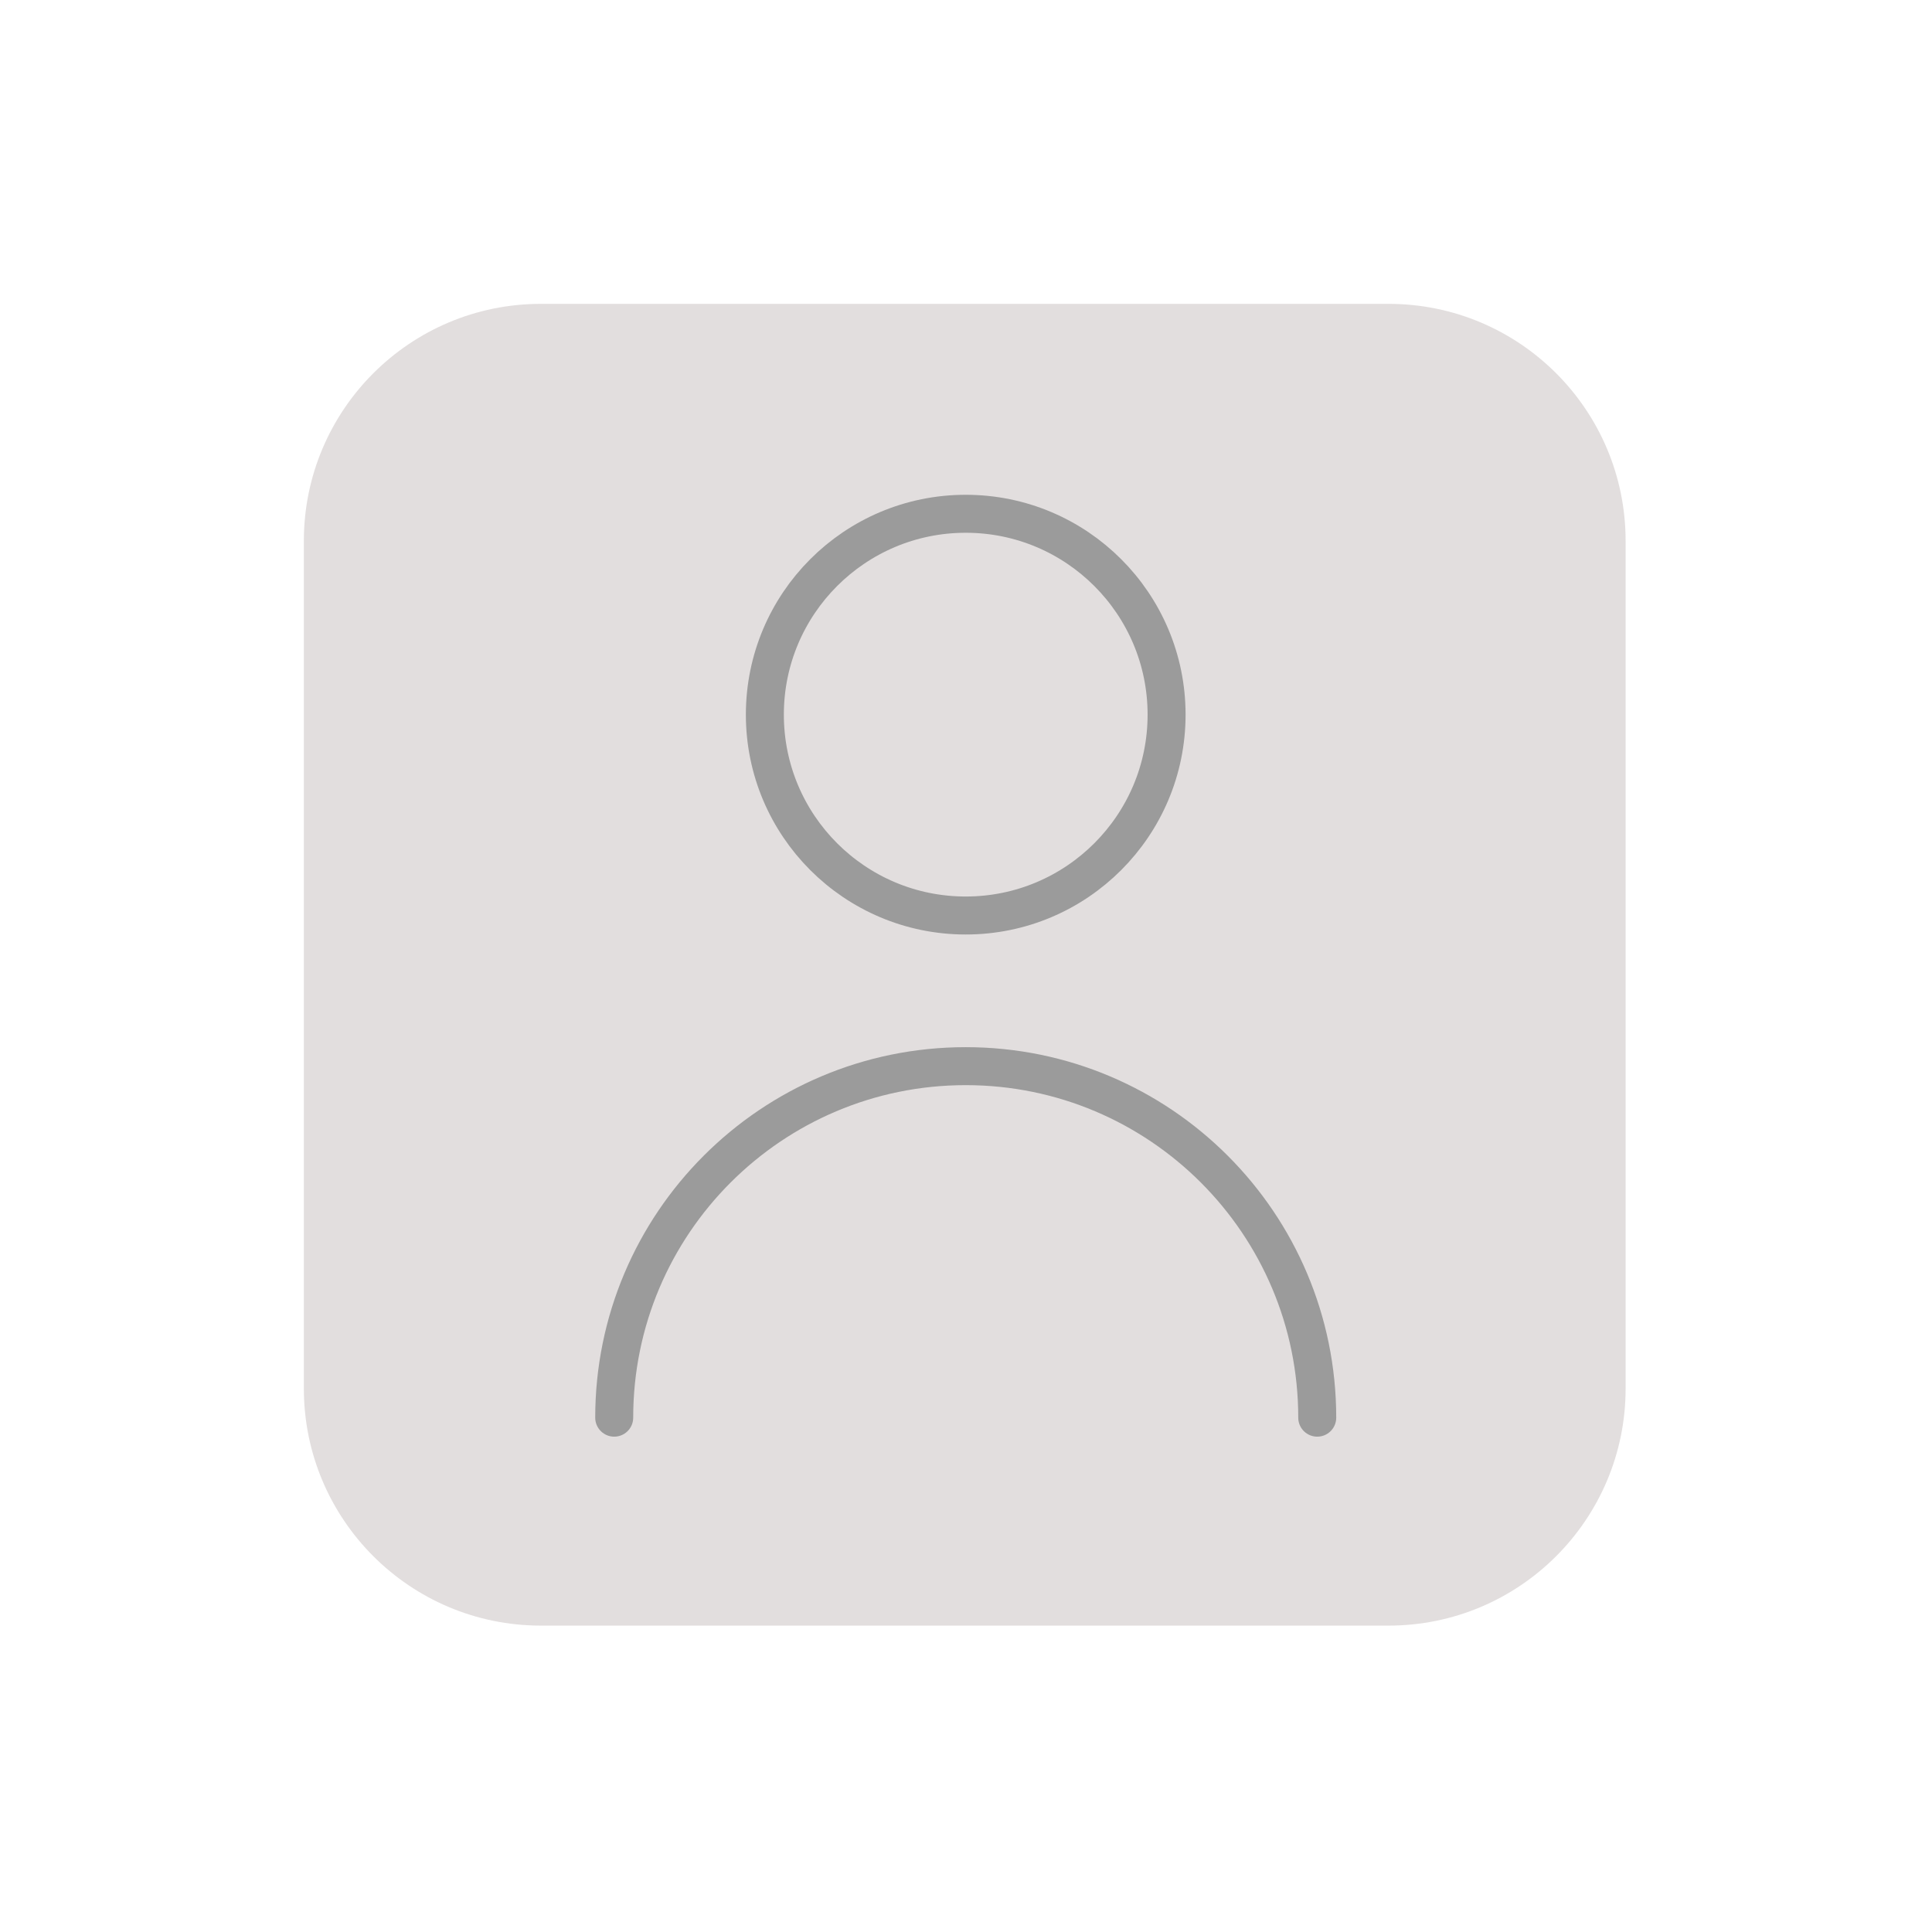 <svg width="763" height="763" viewBox="0 0 763 763" fill="none" xmlns="http://www.w3.org/2000/svg">
<g clip-path="url(#clip0_65_14)">
<path d="M548.368 120H213.632C161.921 120 120 161.921 120 213.632V548.368C120 600.079 161.921 642 213.632 642H548.368C600.079 642 642 600.079 642 548.368V213.632C642 161.921 600.079 120 548.368 120Z" fill="#E2DEDE"/>
<path d="M242.568 559.877C242.568 483.207 304.721 421.054 381.391 421.054C458.06 421.054 520.213 483.207 520.213 559.877M460.718 282.232C460.718 326.043 425.202 361.559 381.391 361.559C337.58 361.559 302.063 326.043 302.063 282.232C302.063 238.421 337.58 202.904 381.391 202.904C425.202 202.904 460.718 238.421 460.718 282.232Z" stroke="#9B9B9B" stroke-width="15" stroke-linecap="round" stroke-linejoin="round"/>
</g>
<defs>
<clipPath id="clip0_65_14">
<rect width="763" height="763" fill="white"/>
</clipPath>
</defs>
</svg>
